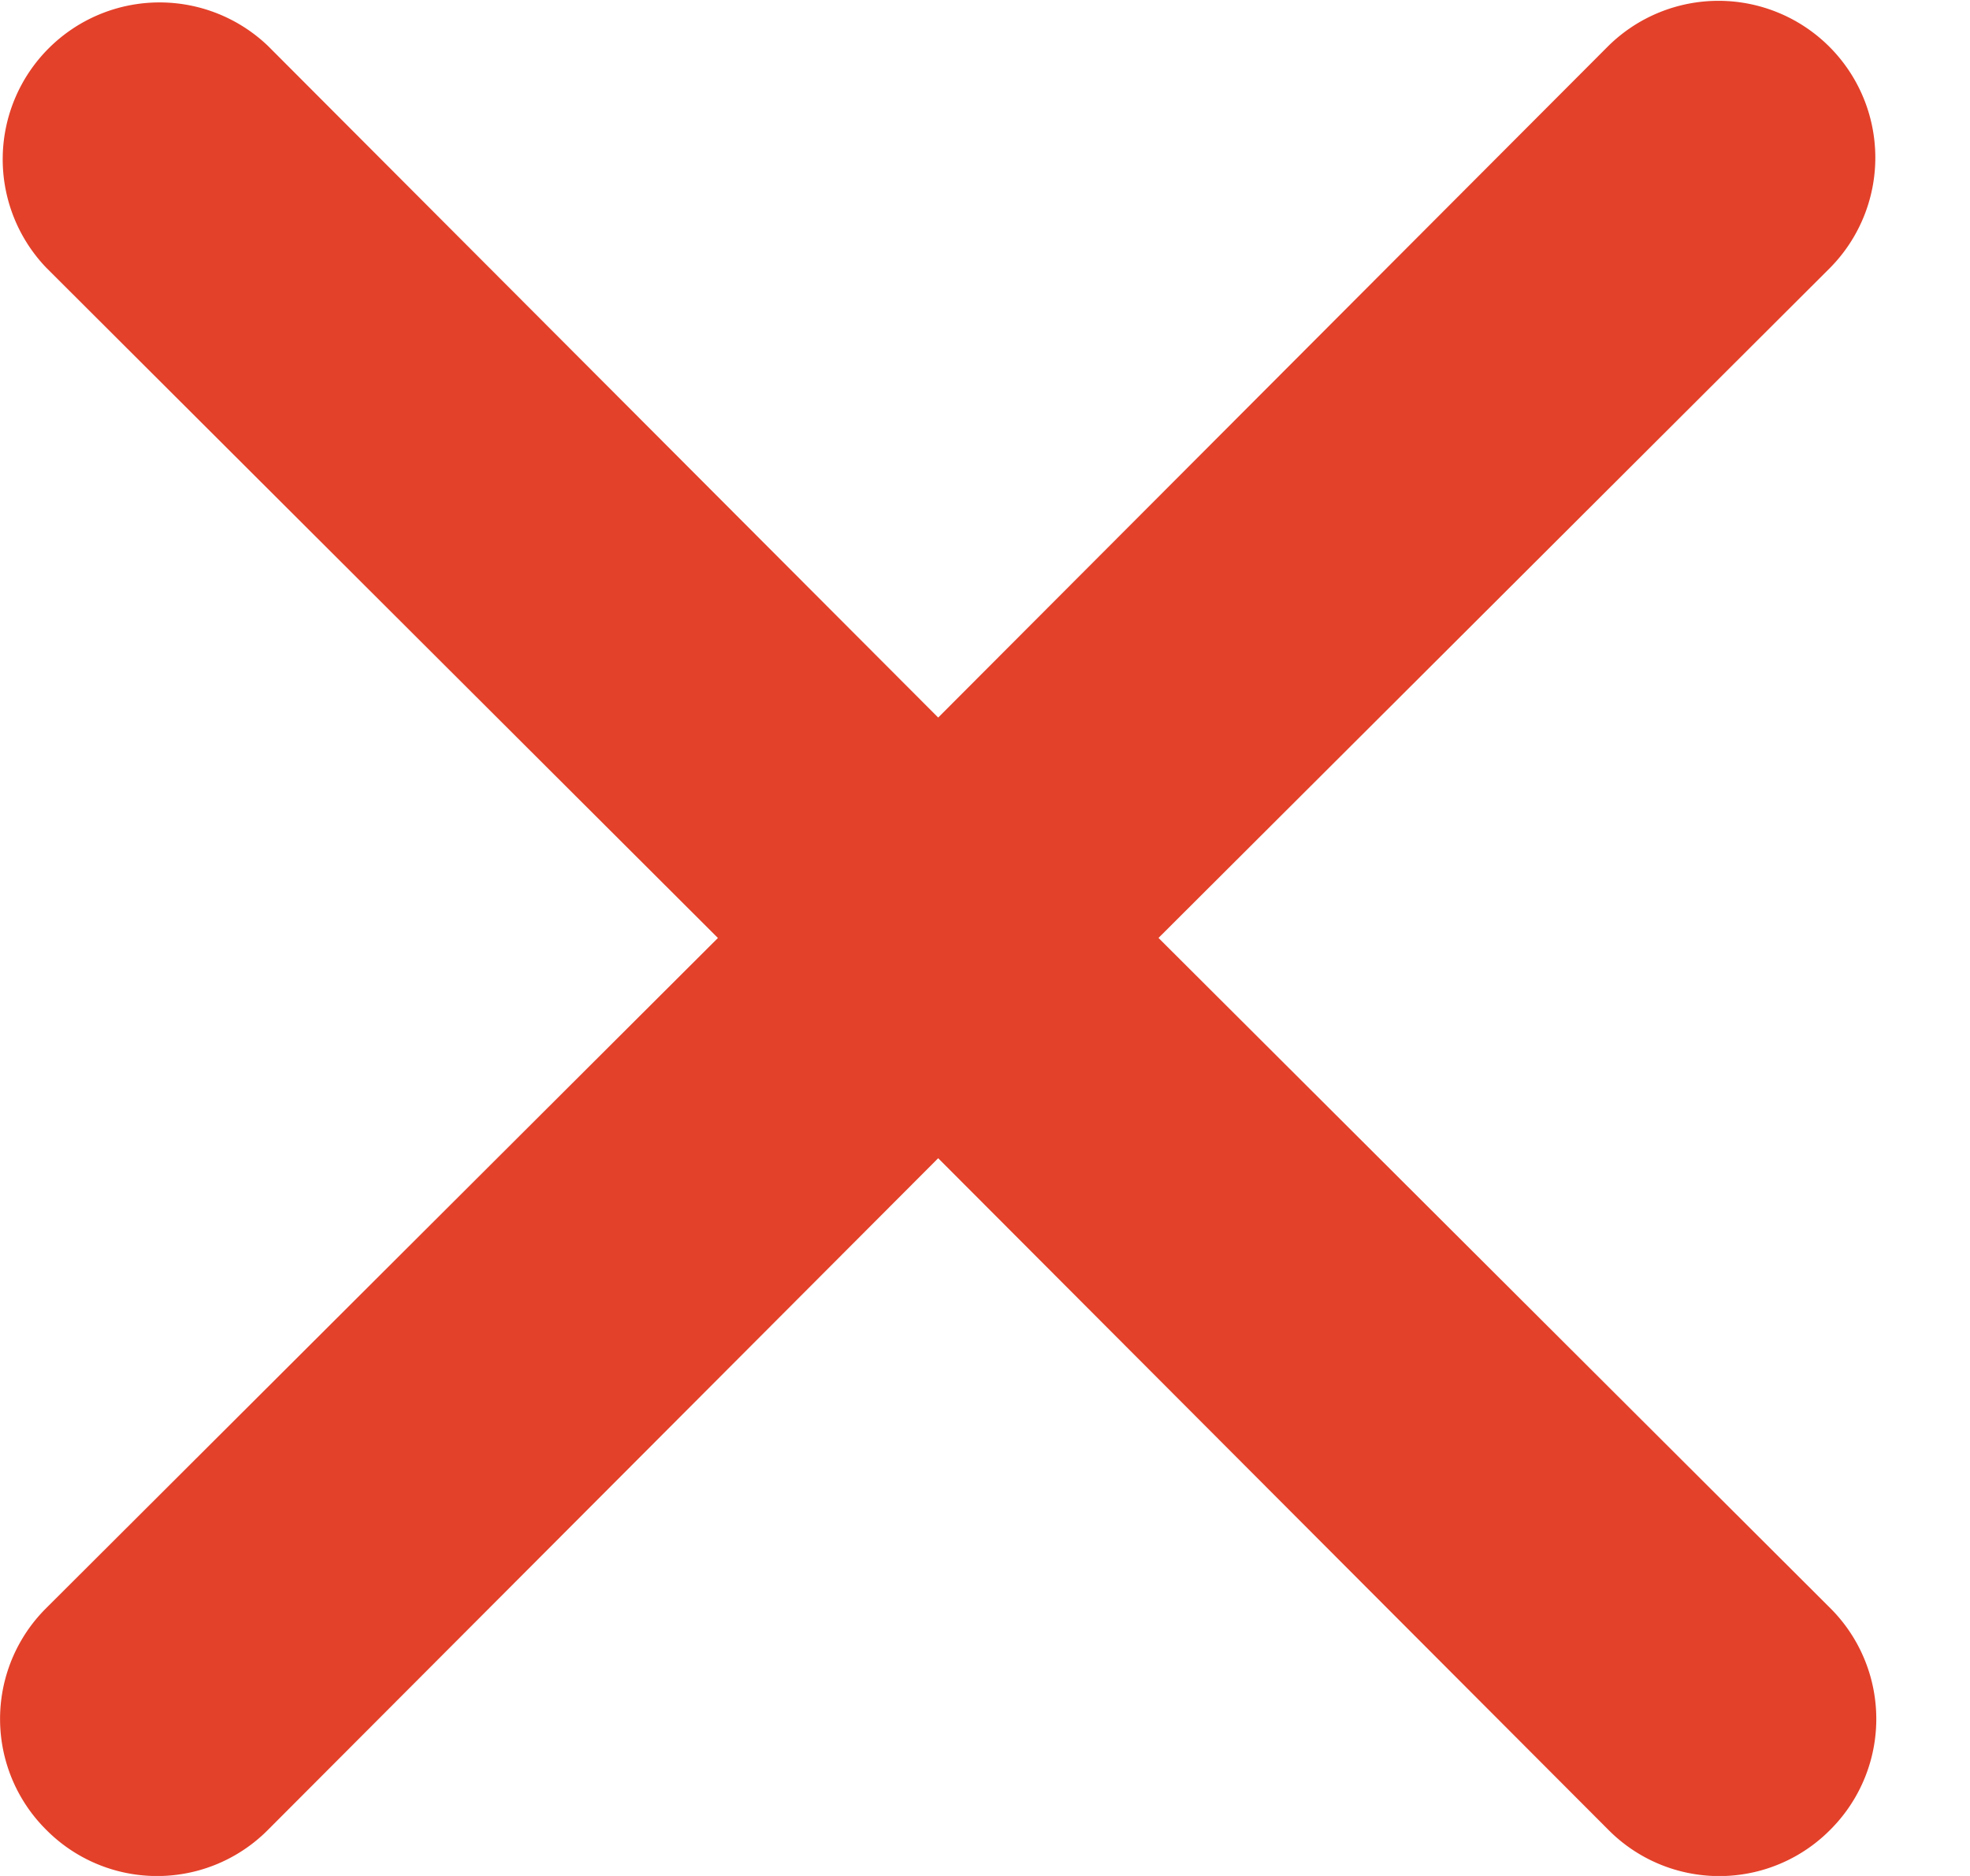 <svg xmlns="http://www.w3.org/2000/svg" width="21" height="20" fill="none">
  <path fill="#E3412A" d="m12.35 9.999 7.16-7.145A1.672 1.672 0 0 0 17.145.49l-7.144 7.16L2.857.49A1.672 1.672 0 0 0 .493 2.854L7.653 10l-7.16 7.144a1.665 1.665 0 0 0 0 2.364 1.664 1.664 0 0 0 2.364 0l7.144-7.16 7.144 7.16a1.664 1.664 0 0 0 2.365 0 1.668 1.668 0 0 0 0-2.364l-7.16-7.144Z"/>
</svg>
